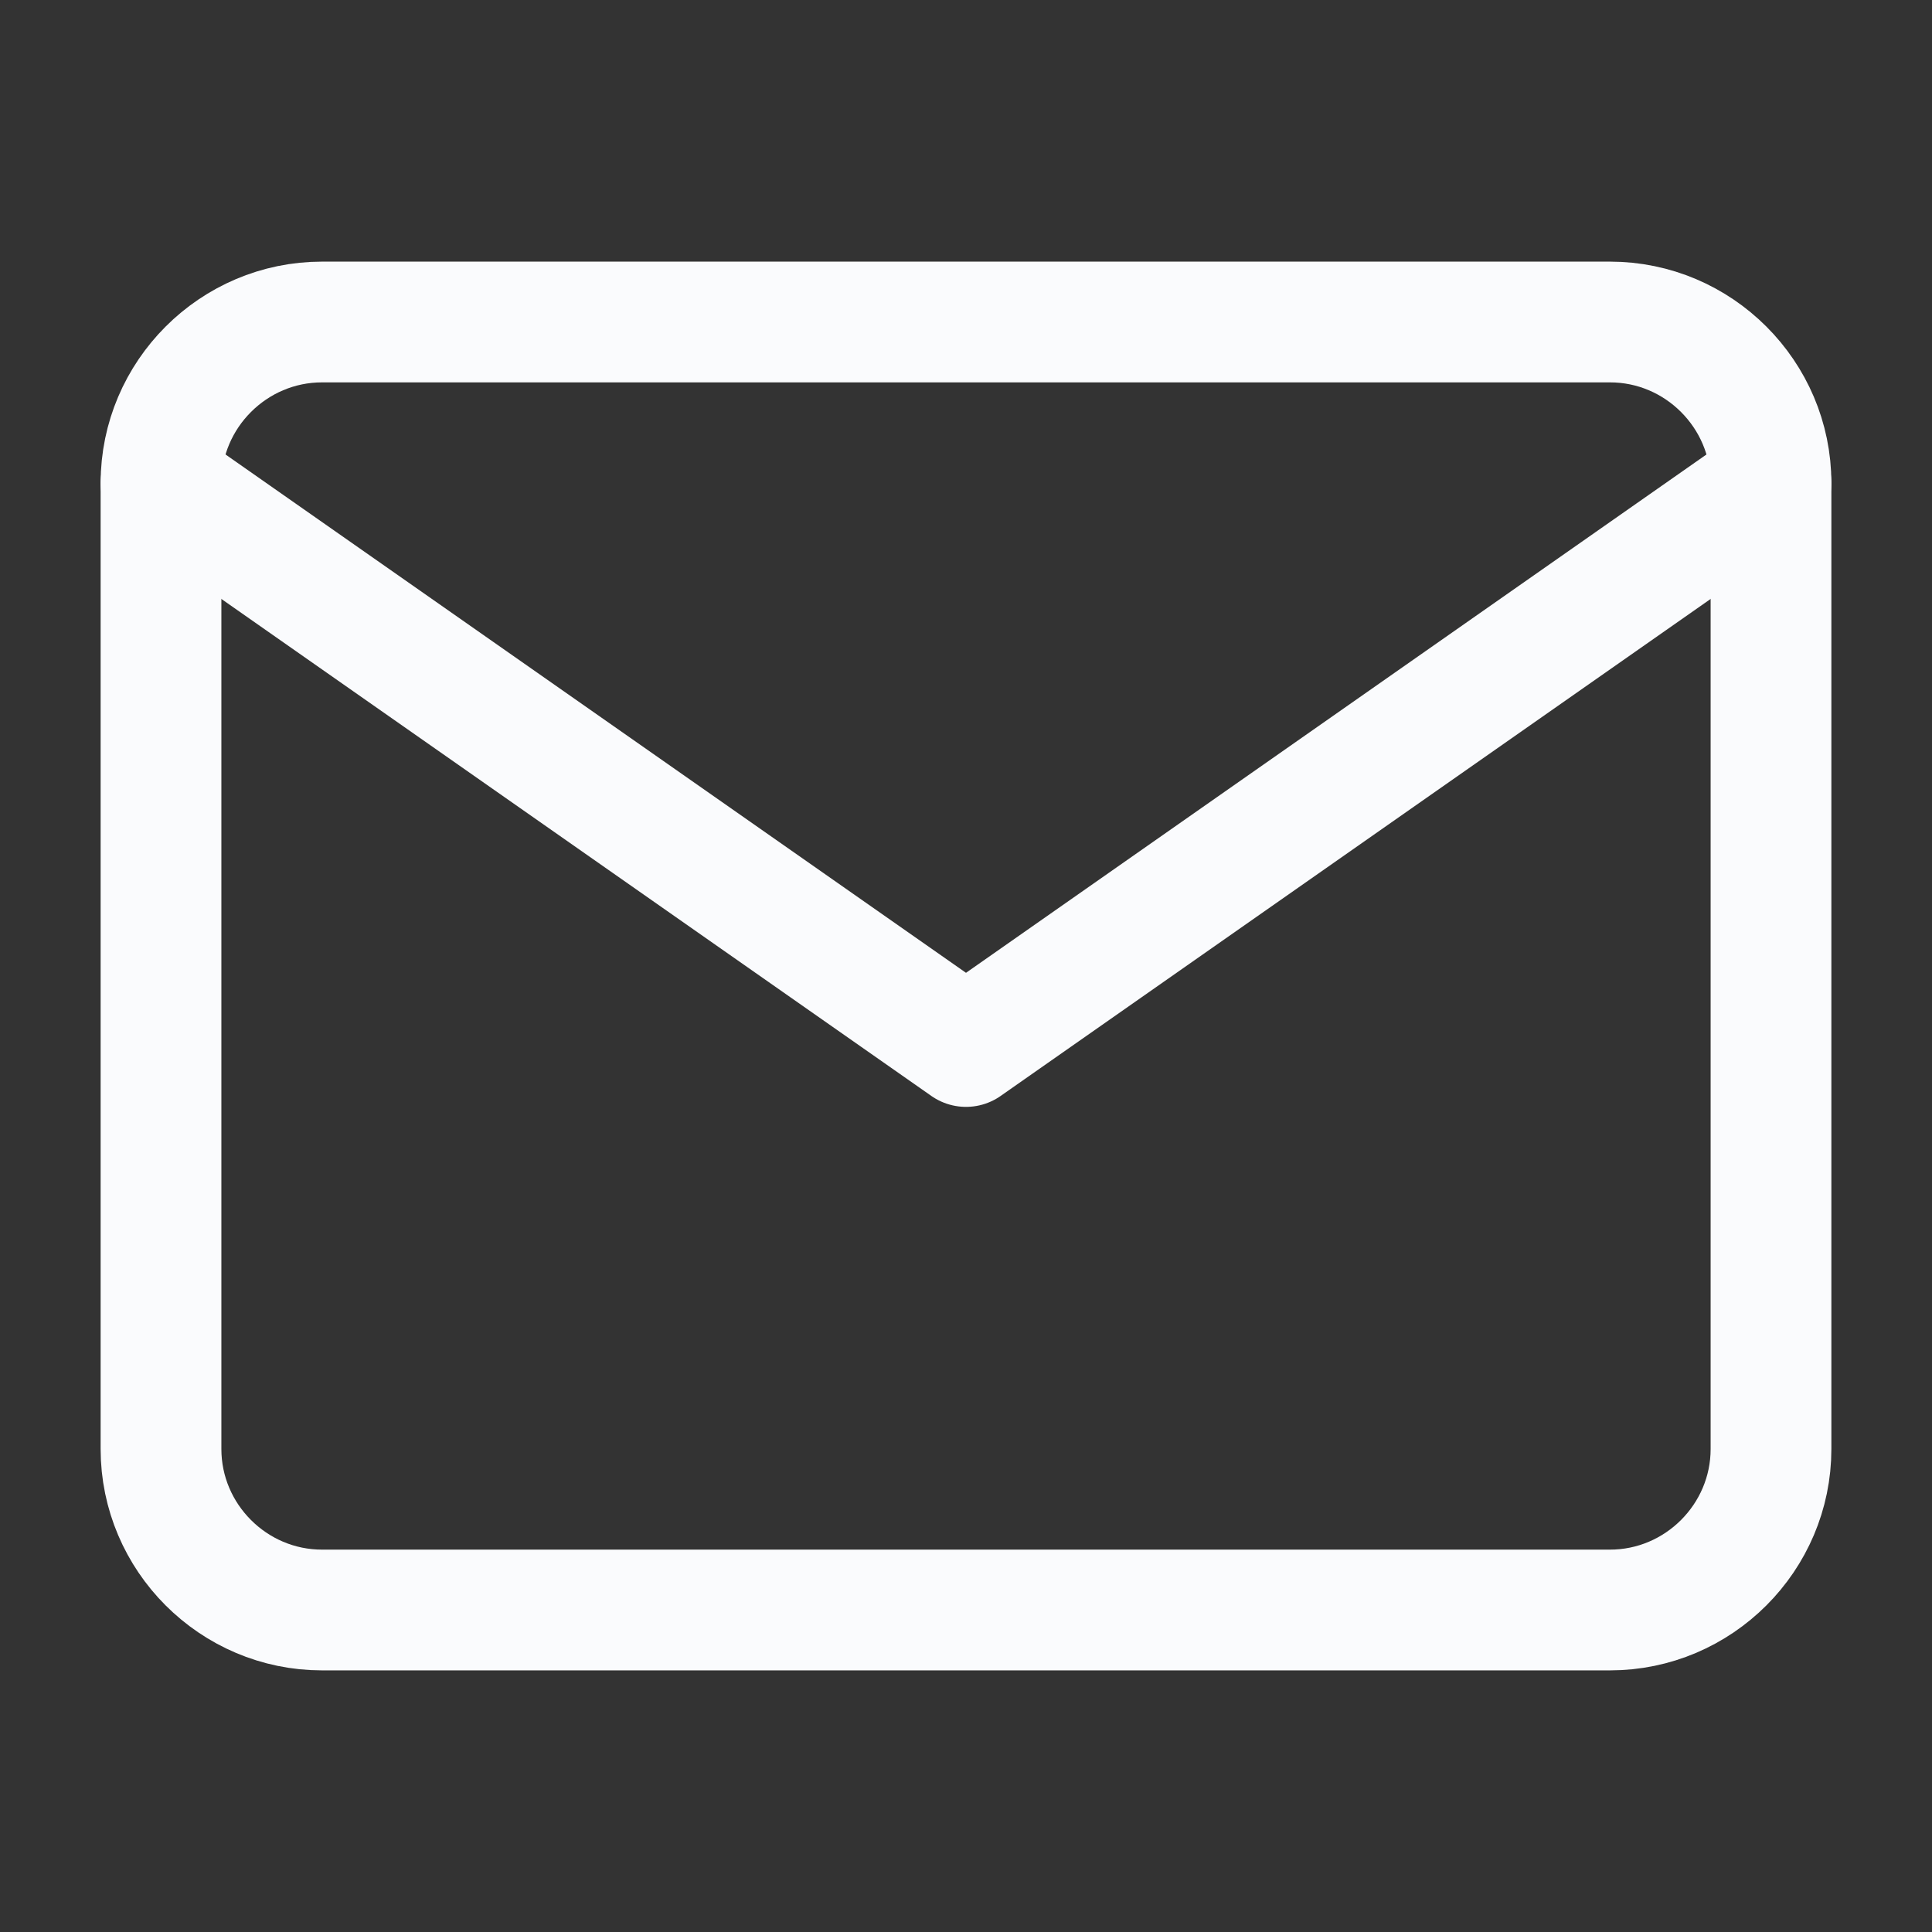 <svg width="24" height="24" viewBox="0 0 24 24" fill="none" xmlns="http://www.w3.org/2000/svg">
<rect x="0" y="0" width="24" height="24" fill="#333333" stroke="none"/>
<path d="M4 4H20C21.1 4 22 4.9 22 6V18C22 19.1 21.1 20 20 20H4C2.9 20 2 19.1 2 18V6C2 4.9 2.9 4 4 4Z" stroke="#FAFBFD" stroke-width="1.5" stroke-linecap="round" stroke-linejoin="round"/>
<path d="M22 6L12 13L2 6" stroke="#FAFBFD" stroke-width="1.5" stroke-linecap="round" stroke-linejoin="round"/>
</svg>
